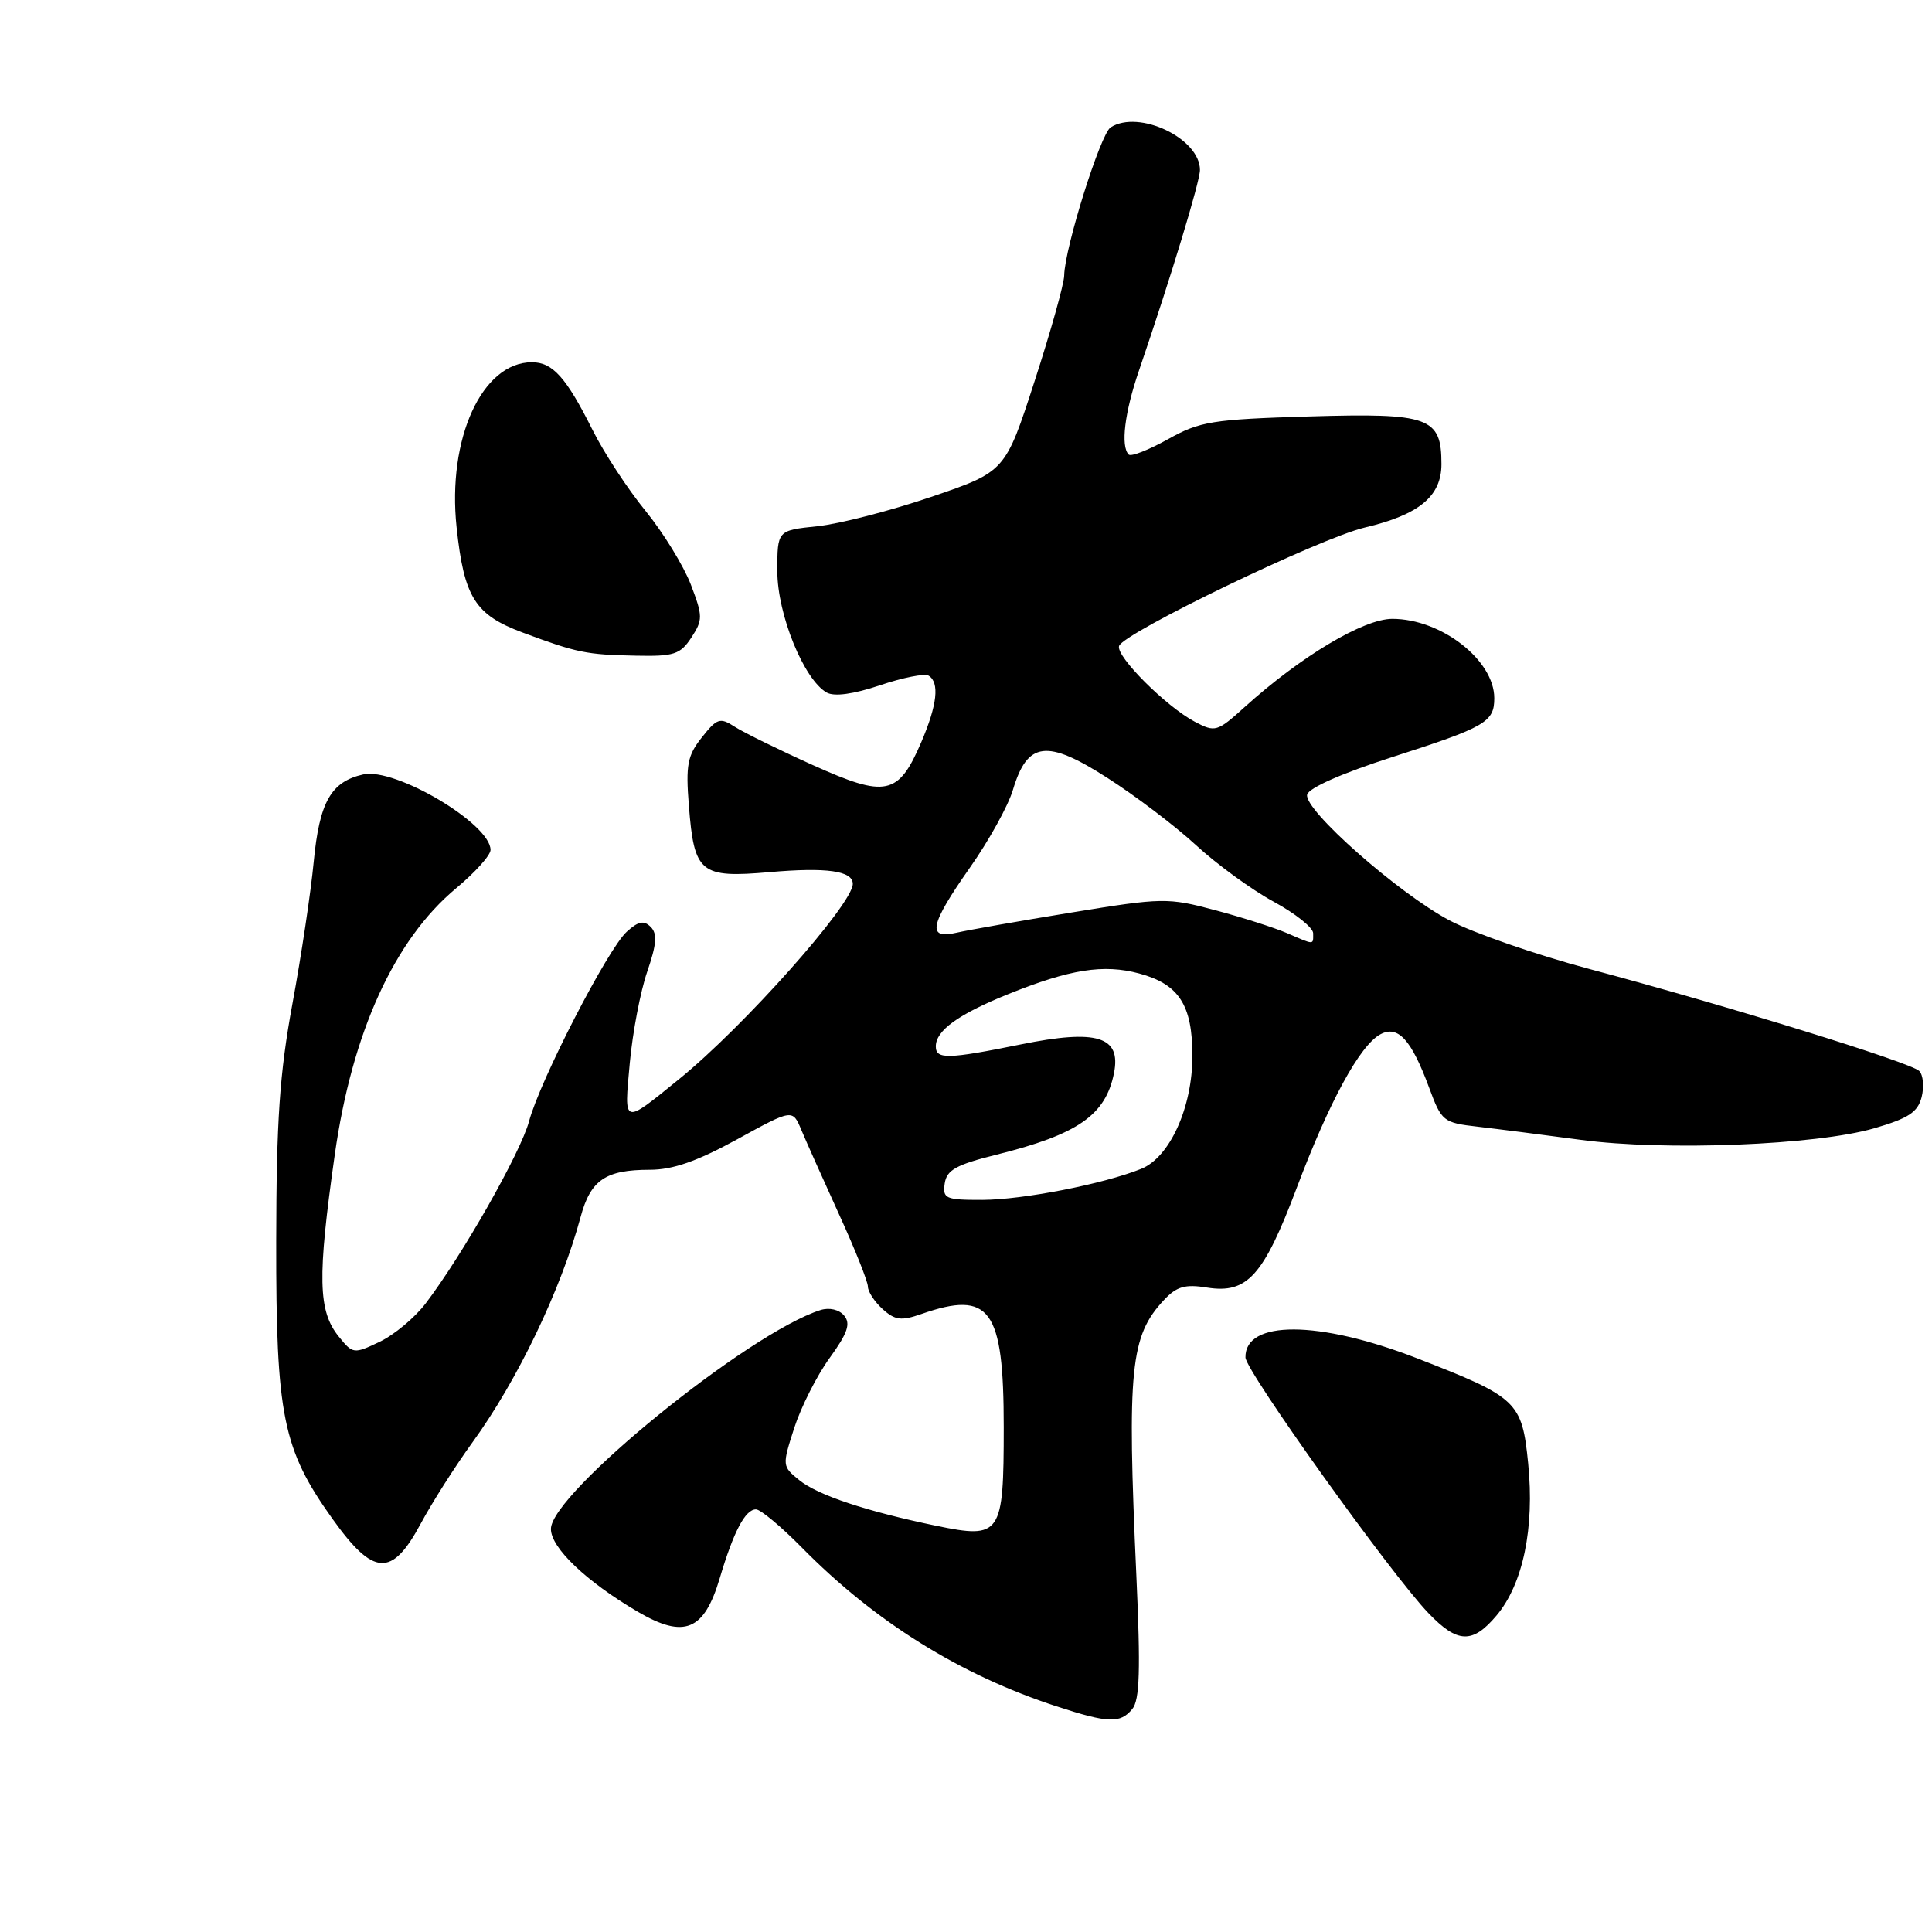 <?xml version="1.0" encoding="UTF-8" standalone="no"?>
<!DOCTYPE svg PUBLIC "-//W3C//DTD SVG 1.1//EN" "http://www.w3.org/Graphics/SVG/1.1/DTD/svg11.dtd" >
<svg xmlns="http://www.w3.org/2000/svg" xmlns:xlink="http://www.w3.org/1999/xlink" version="1.1" viewBox="0 0 256 256">
 <g >
 <path fill="currentColor"
d=" M 150.03 226.46 C 151.02 225.27 151.14 221.27 150.57 208.71 C 149.33 181.39 149.77 177.02 154.23 172.26 C 155.91 170.46 157.03 170.14 159.94 170.61 C 165.27 171.46 167.42 169.07 171.82 157.41 C 176.13 145.97 180.20 138.50 182.91 137.05 C 185.24 135.80 187.01 137.75 189.37 144.13 C 191.01 148.58 191.24 148.77 195.79 149.29 C 198.38 149.59 204.55 150.38 209.50 151.04 C 220.63 152.53 240.65 151.74 248.36 149.50 C 252.89 148.18 254.12 147.37 254.63 145.36 C 254.97 143.98 254.83 142.43 254.31 141.91 C 253.18 140.78 228.71 133.22 210.62 128.40 C 203.52 126.51 195.16 123.60 192.05 121.95 C 185.22 118.31 172.78 107.32 173.20 105.30 C 173.38 104.42 177.83 102.45 184.50 100.31 C 196.86 96.34 198.00 95.68 198.00 92.51 C 198.00 87.47 190.97 82.00 184.49 82.00 C 180.68 82.00 172.36 86.97 164.91 93.70 C 161.28 96.98 161.02 97.06 158.31 95.63 C 154.51 93.62 147.85 86.97 148.28 85.60 C 148.83 83.87 174.90 71.30 180.84 69.90 C 188.05 68.20 191.00 65.76 191.00 61.50 C 191.00 55.27 189.42 54.71 173.51 55.18 C 160.61 55.57 159.00 55.83 154.76 58.20 C 152.21 59.62 149.87 60.54 149.56 60.23 C 148.47 59.14 149.02 54.64 150.92 49.10 C 155.14 36.76 159.00 24.06 159.00 22.52 C 159.00 18.34 150.93 14.49 147.17 16.87 C 145.82 17.73 141.08 32.84 141.01 36.50 C 141.00 37.60 139.23 43.90 137.09 50.50 C 133.20 62.50 133.20 62.50 123.39 65.84 C 117.99 67.68 111.20 69.43 108.29 69.73 C 103.00 70.28 103.00 70.28 103.00 75.67 C 103.00 81.41 106.53 90.08 109.55 91.77 C 110.56 92.33 113.09 91.98 116.61 90.80 C 119.63 89.78 122.53 89.21 123.05 89.53 C 124.52 90.44 124.19 93.40 122.07 98.35 C 119.04 105.40 117.41 105.75 107.73 101.39 C 103.20 99.35 98.54 97.06 97.36 96.30 C 95.41 95.04 95.01 95.16 93.00 97.71 C 91.09 100.11 90.85 101.36 91.28 106.76 C 91.98 115.71 92.78 116.36 102.00 115.56 C 109.53 114.90 113.00 115.39 113.00 117.12 C 113.00 119.80 98.55 136.05 89.97 143.00 C 82.47 149.08 82.69 149.15 83.45 140.86 C 83.82 136.81 84.86 131.36 85.76 128.75 C 87.01 125.11 87.12 123.72 86.22 122.82 C 85.32 121.92 84.58 122.07 83.05 123.46 C 80.53 125.74 71.55 143.16 70.10 148.58 C 69.01 152.69 61.24 166.37 56.41 172.70 C 54.98 174.59 52.23 176.88 50.30 177.80 C 46.88 179.43 46.75 179.41 44.90 177.12 C 42.14 173.72 42.04 169.33 44.36 153.00 C 46.65 136.81 52.25 124.52 60.44 117.70 C 62.95 115.61 65.00 113.33 65.00 112.62 C 65.00 109.16 52.35 101.66 48.12 102.62 C 43.85 103.58 42.33 106.27 41.57 114.19 C 41.19 118.21 39.92 126.67 38.75 133.00 C 37.05 142.22 36.62 148.47 36.60 164.50 C 36.57 187.63 37.46 192.02 44.05 201.25 C 49.50 208.88 51.92 209.02 55.75 201.89 C 57.26 199.08 60.34 194.24 62.59 191.14 C 68.56 182.92 74.33 170.89 76.93 161.27 C 78.25 156.35 80.24 155.00 86.10 155.00 C 89.16 155.00 92.36 153.88 97.67 150.97 C 105.02 146.94 105.02 146.94 106.18 149.72 C 106.82 151.25 109.07 156.27 111.17 160.89 C 113.28 165.50 115.00 169.82 115.00 170.48 C 115.00 171.15 115.88 172.49 116.95 173.46 C 118.59 174.94 119.42 175.05 122.10 174.11 C 131.20 170.94 133.00 173.42 133.00 189.10 C 133.00 203.41 132.64 203.94 124.09 202.18 C 114.81 200.26 108.36 198.12 105.90 196.12 C 103.64 194.29 103.63 194.21 105.24 189.21 C 106.14 186.43 108.25 182.25 109.94 179.93 C 112.32 176.64 112.74 175.40 111.86 174.33 C 111.19 173.52 109.89 173.22 108.72 173.59 C 99.19 176.61 73.00 197.88 73.00 202.60 C 73.00 205.10 77.70 209.57 84.52 213.57 C 90.67 217.17 93.30 216.09 95.37 209.12 C 97.21 202.93 98.75 200.00 100.17 200.00 C 100.77 200.00 103.50 202.27 106.23 205.04 C 115.92 214.89 127.20 221.92 140.00 226.10 C 146.86 228.34 148.43 228.39 150.03 226.46 Z  M 198.30 214.06 C 201.81 209.89 203.35 202.47 202.49 193.91 C 201.67 185.70 201.08 185.15 187.74 179.97 C 174.73 174.93 164.95 174.89 165.03 179.87 C 165.06 181.67 184.32 208.59 189.28 213.75 C 193.13 217.77 195.12 217.84 198.30 214.06 Z  M 91.61 84.48 C 93.14 82.13 93.14 81.65 91.54 77.46 C 90.59 74.99 87.90 70.60 85.55 67.71 C 83.19 64.83 80.03 60.00 78.52 56.98 C 75.02 49.99 73.23 48.00 70.48 48.00 C 63.87 48.00 59.25 58.12 60.50 69.86 C 61.49 79.16 62.94 81.46 69.24 83.81 C 76.46 86.50 77.68 86.75 84.23 86.88 C 89.31 86.99 90.14 86.72 91.61 84.48 Z  M 125.18 156.81 C 125.44 155.03 126.70 154.33 132.00 153.01 C 142.81 150.32 146.50 147.77 147.61 142.19 C 148.58 137.33 145.37 136.34 135.26 138.39 C 125.58 140.35 124.00 140.39 124.00 138.65 C 124.00 136.55 126.98 134.40 133.56 131.74 C 141.78 128.42 146.23 127.72 150.95 128.99 C 156.22 130.41 158.00 133.16 158.00 139.91 C 158.00 146.74 155.00 153.36 151.21 154.88 C 146.21 156.89 135.55 158.97 130.18 158.99 C 125.28 159.00 124.89 158.83 125.18 156.81 Z  M 170.50 123.63 C 168.85 122.92 164.57 121.55 161.00 120.60 C 154.73 118.93 154.06 118.94 142.00 120.91 C 135.12 122.03 128.26 123.24 126.75 123.59 C 122.78 124.52 123.19 122.55 128.53 114.95 C 131.02 111.41 133.59 106.78 134.22 104.65 C 136.14 98.25 138.69 97.92 146.71 103.06 C 150.44 105.44 155.75 109.47 158.50 112.01 C 161.25 114.54 165.86 117.90 168.75 119.47 C 171.64 121.04 174.00 122.92 174.00 123.66 C 174.00 125.24 174.25 125.25 170.50 123.63 Z "/>
</g>
</svg>